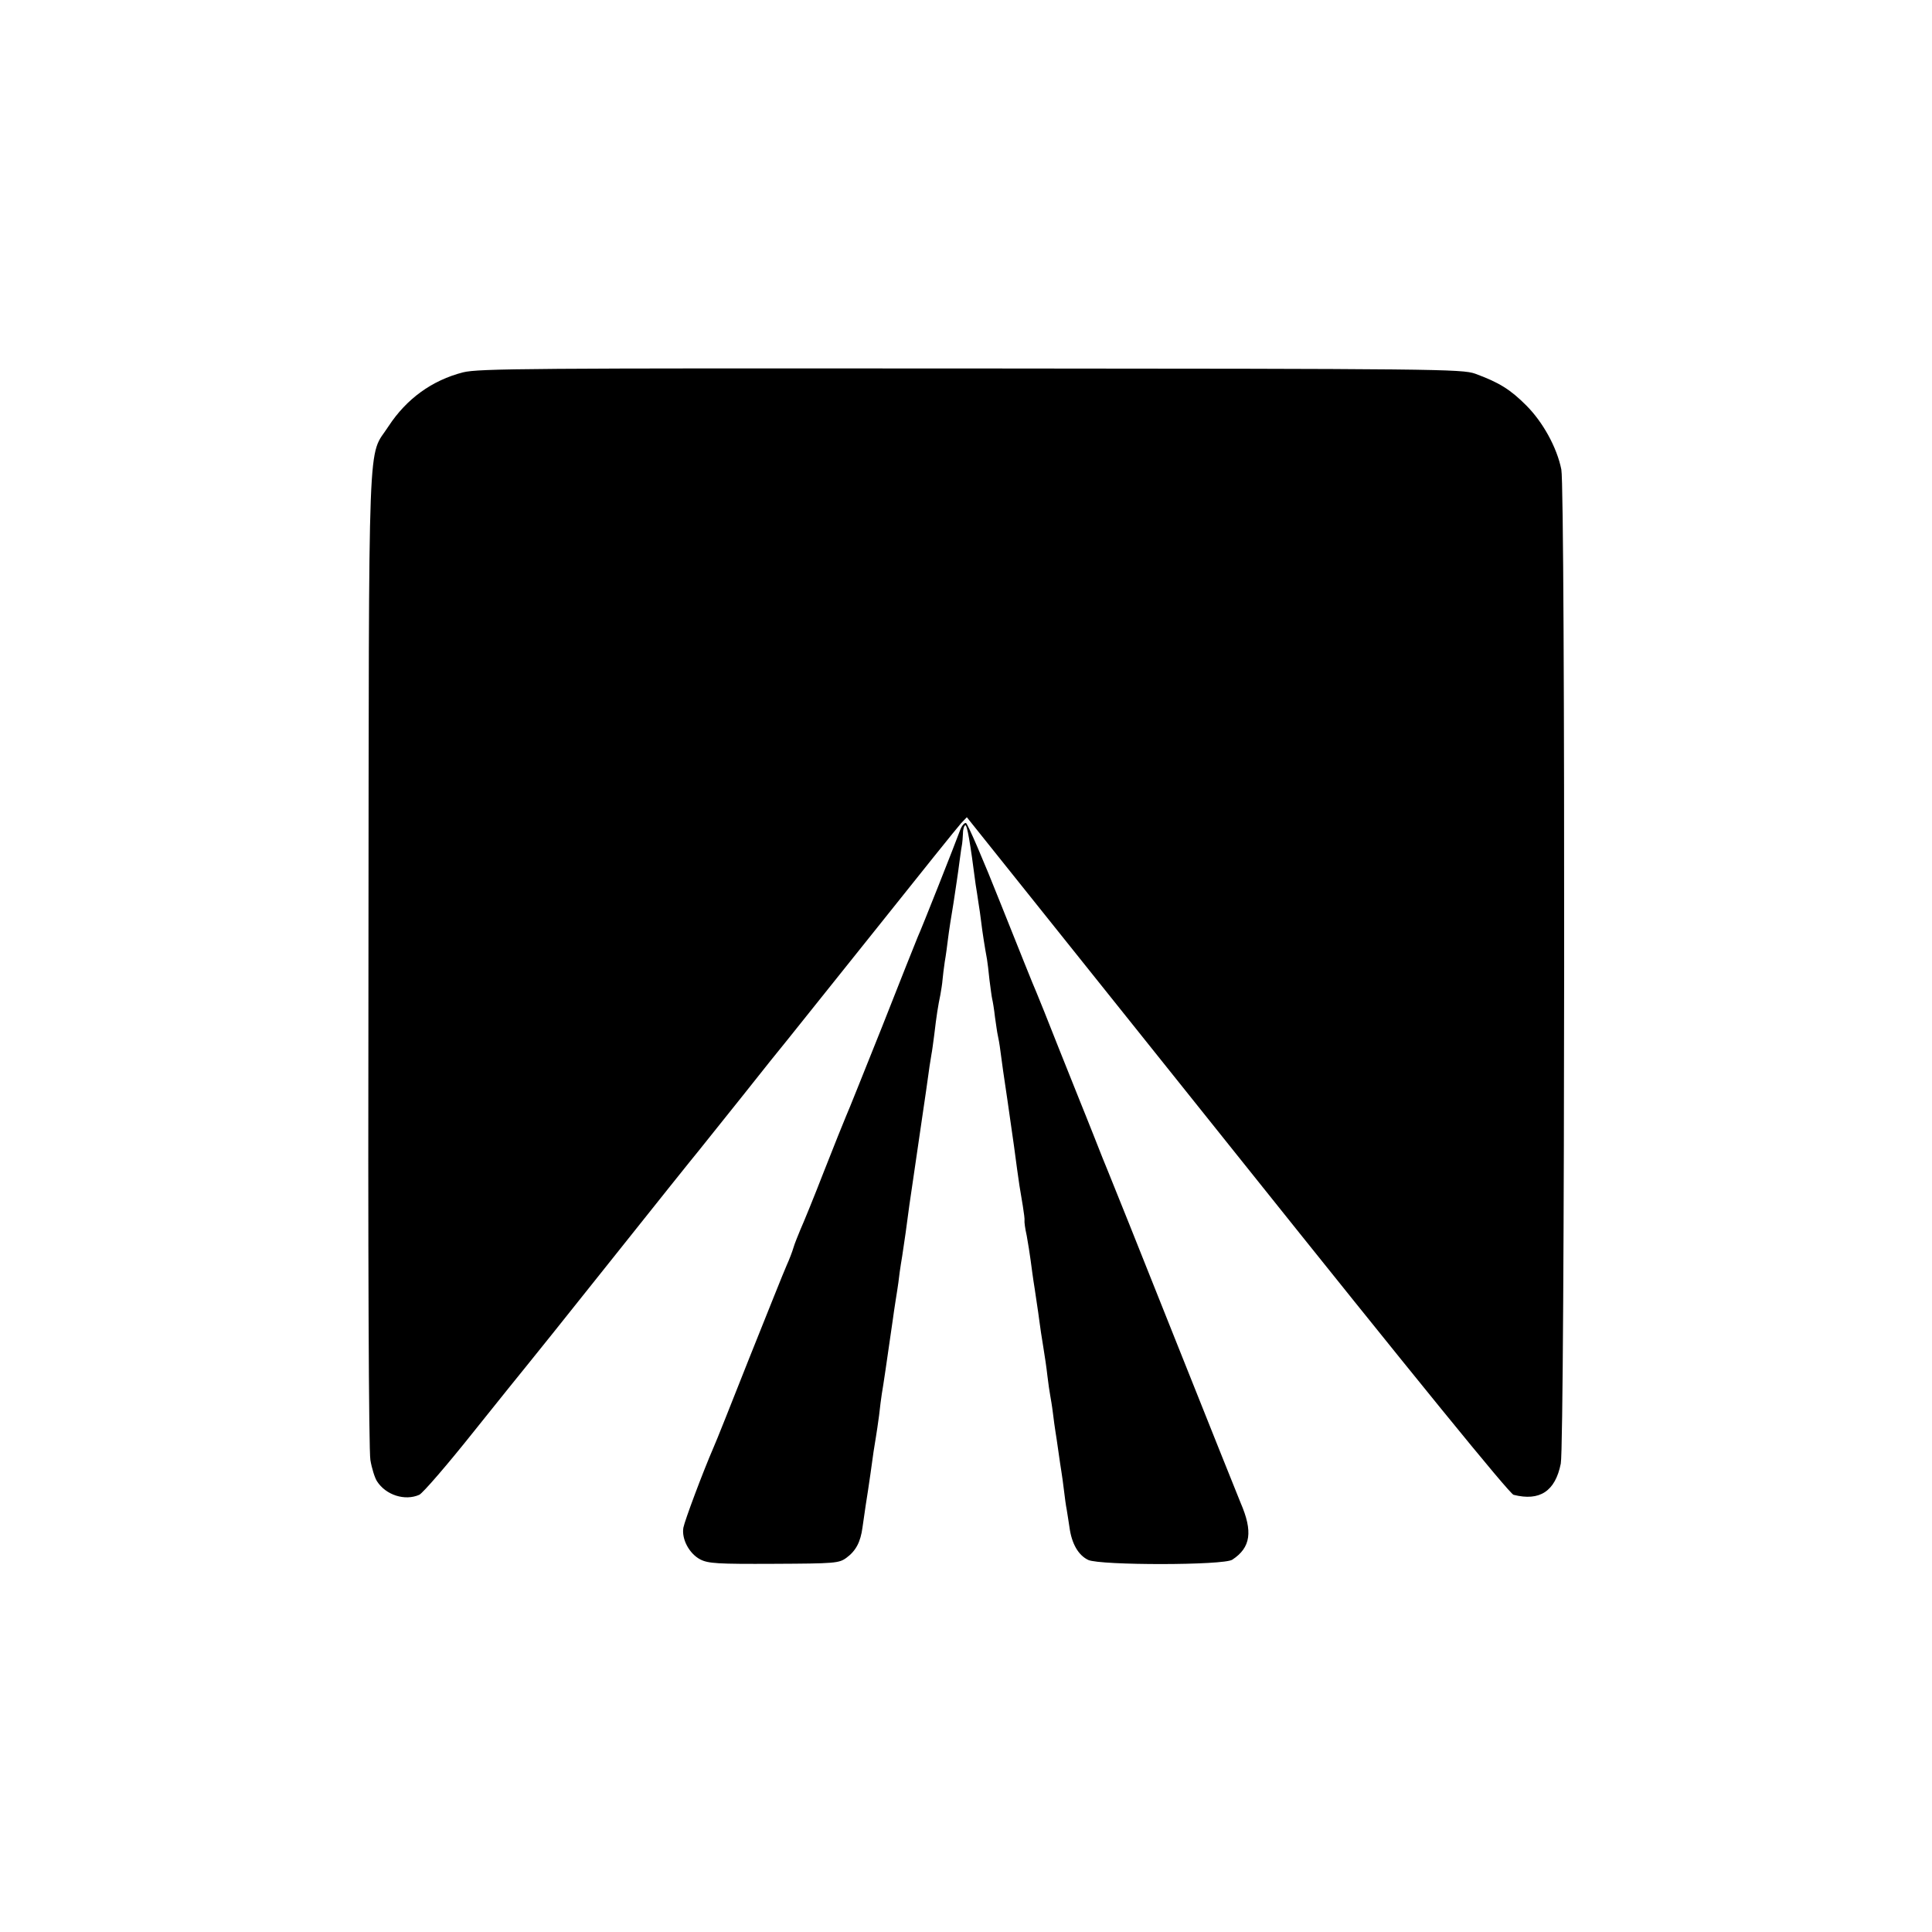 <?xml version="1.0" standalone="no"?>
<!DOCTYPE svg PUBLIC "-//W3C//DTD SVG 20010904//EN"
 "http://www.w3.org/TR/2001/REC-SVG-20010904/DTD/svg10.dtd">
<svg version="1.0" xmlns="http://www.w3.org/2000/svg"
 width="700pt" height="700pt" viewBox="0 0 700 700"
 preserveAspectRatio="xMidYMid meet">
<g transform="translate(0,700) scale(0.1,-0.1)"
fill="#000000" stroke="none">
<path d="M1678 5651 c-113 -29 -205 -96 -270 -195 -77 -120 -71 45 -73 -1926
-2 -1086 1 -1786 7 -1820 5 -30 16 -65 24 -77 32 -50 101 -72 153 -49 13 6
102 109 199 231 97 121 182 227 189 235 7 8 144 179 304 380 160 201 304 381
320 400 15 19 87 109 160 200 72 91 144 181 160 200 15 19 159 199 320 400
160 201 300 375 311 387 l21 22 979 -1224 c645 -807 987 -1227 1002 -1231 95
-24 151 13 171 113 15 73 17 3530 2 3602 -16 80 -67 172 -127 232 -58 58 -98
83 -185 115 -48 17 -138 18 -1827 19 -1592 1 -1784 0 -1840 -14z"/>
<path d="M3479 3993 c-19 -52 -140 -358 -154 -388 -7 -16 -65 -163 -129 -325
-65 -162 -123 -308 -131 -325 -7 -16 -43 -106 -80 -200 -36 -93 -75 -188 -85
-210 -9 -22 -21 -51 -25 -65 -4 -14 -15 -43 -25 -65 -10 -22 -70 -173 -135
-335 -64 -162 -122 -308 -130 -325 -39 -90 -104 -264 -109 -290 -7 -41 21 -94
61 -115 29 -15 63 -17 267 -16 221 1 236 2 263 22 34 25 51 57 58 110 7 52 17
115 20 134 3 19 14 95 20 140 3 19 7 44 9 56 2 12 7 45 11 75 3 30 8 65 10 79
6 35 15 96 40 270 2 14 6 44 10 68 4 23 8 52 10 65 1 12 7 56 14 97 11 71 13
89 26 185 3 22 17 114 30 205 13 91 27 183 30 205 11 81 17 120 20 136 2 9 6
40 10 70 8 69 14 106 22 144 3 17 7 41 8 55 1 14 5 43 8 65 4 22 9 60 12 85 3
25 12 83 20 130 7 47 17 112 21 145 4 33 9 63 10 68 1 4 2 21 3 37 0 17 5 30
9 30 6 0 17 -59 37 -215 3 -16 7 -46 10 -65 3 -19 8 -51 10 -70 4 -35 14 -98
21 -135 2 -11 6 -45 9 -75 4 -30 8 -62 10 -70 2 -8 7 -37 10 -65 4 -27 8 -57
10 -65 2 -8 7 -35 10 -60 3 -25 14 -103 25 -175 23 -160 29 -202 35 -250 6
-44 10 -72 21 -135 4 -25 7 -48 6 -52 -1 -4 2 -29 8 -55 5 -27 11 -66 14 -88
3 -22 9 -69 15 -105 5 -36 13 -85 16 -110 3 -25 10 -70 15 -100 5 -30 12 -77
15 -105 3 -27 8 -59 10 -70 2 -11 7 -40 10 -65 3 -25 7 -54 9 -66 2 -12 7 -45
11 -74 4 -29 9 -62 11 -74 2 -12 6 -41 9 -66 3 -25 7 -56 10 -70 2 -14 7 -42
10 -64 8 -59 32 -101 68 -118 44 -20 491 -20 522 1 67 44 75 102 30 206 -7 17
-115 286 -240 600 -125 314 -233 584 -240 600 -7 17 -30 73 -50 125 -21 52
-43 109 -50 125 -7 17 -43 107 -80 200 -37 94 -73 184 -80 200 -8 17 -65 160
-129 320 -63 159 -120 291 -126 293 -5 2 -15 -9 -21 -25z"/>
</g>
</svg>
